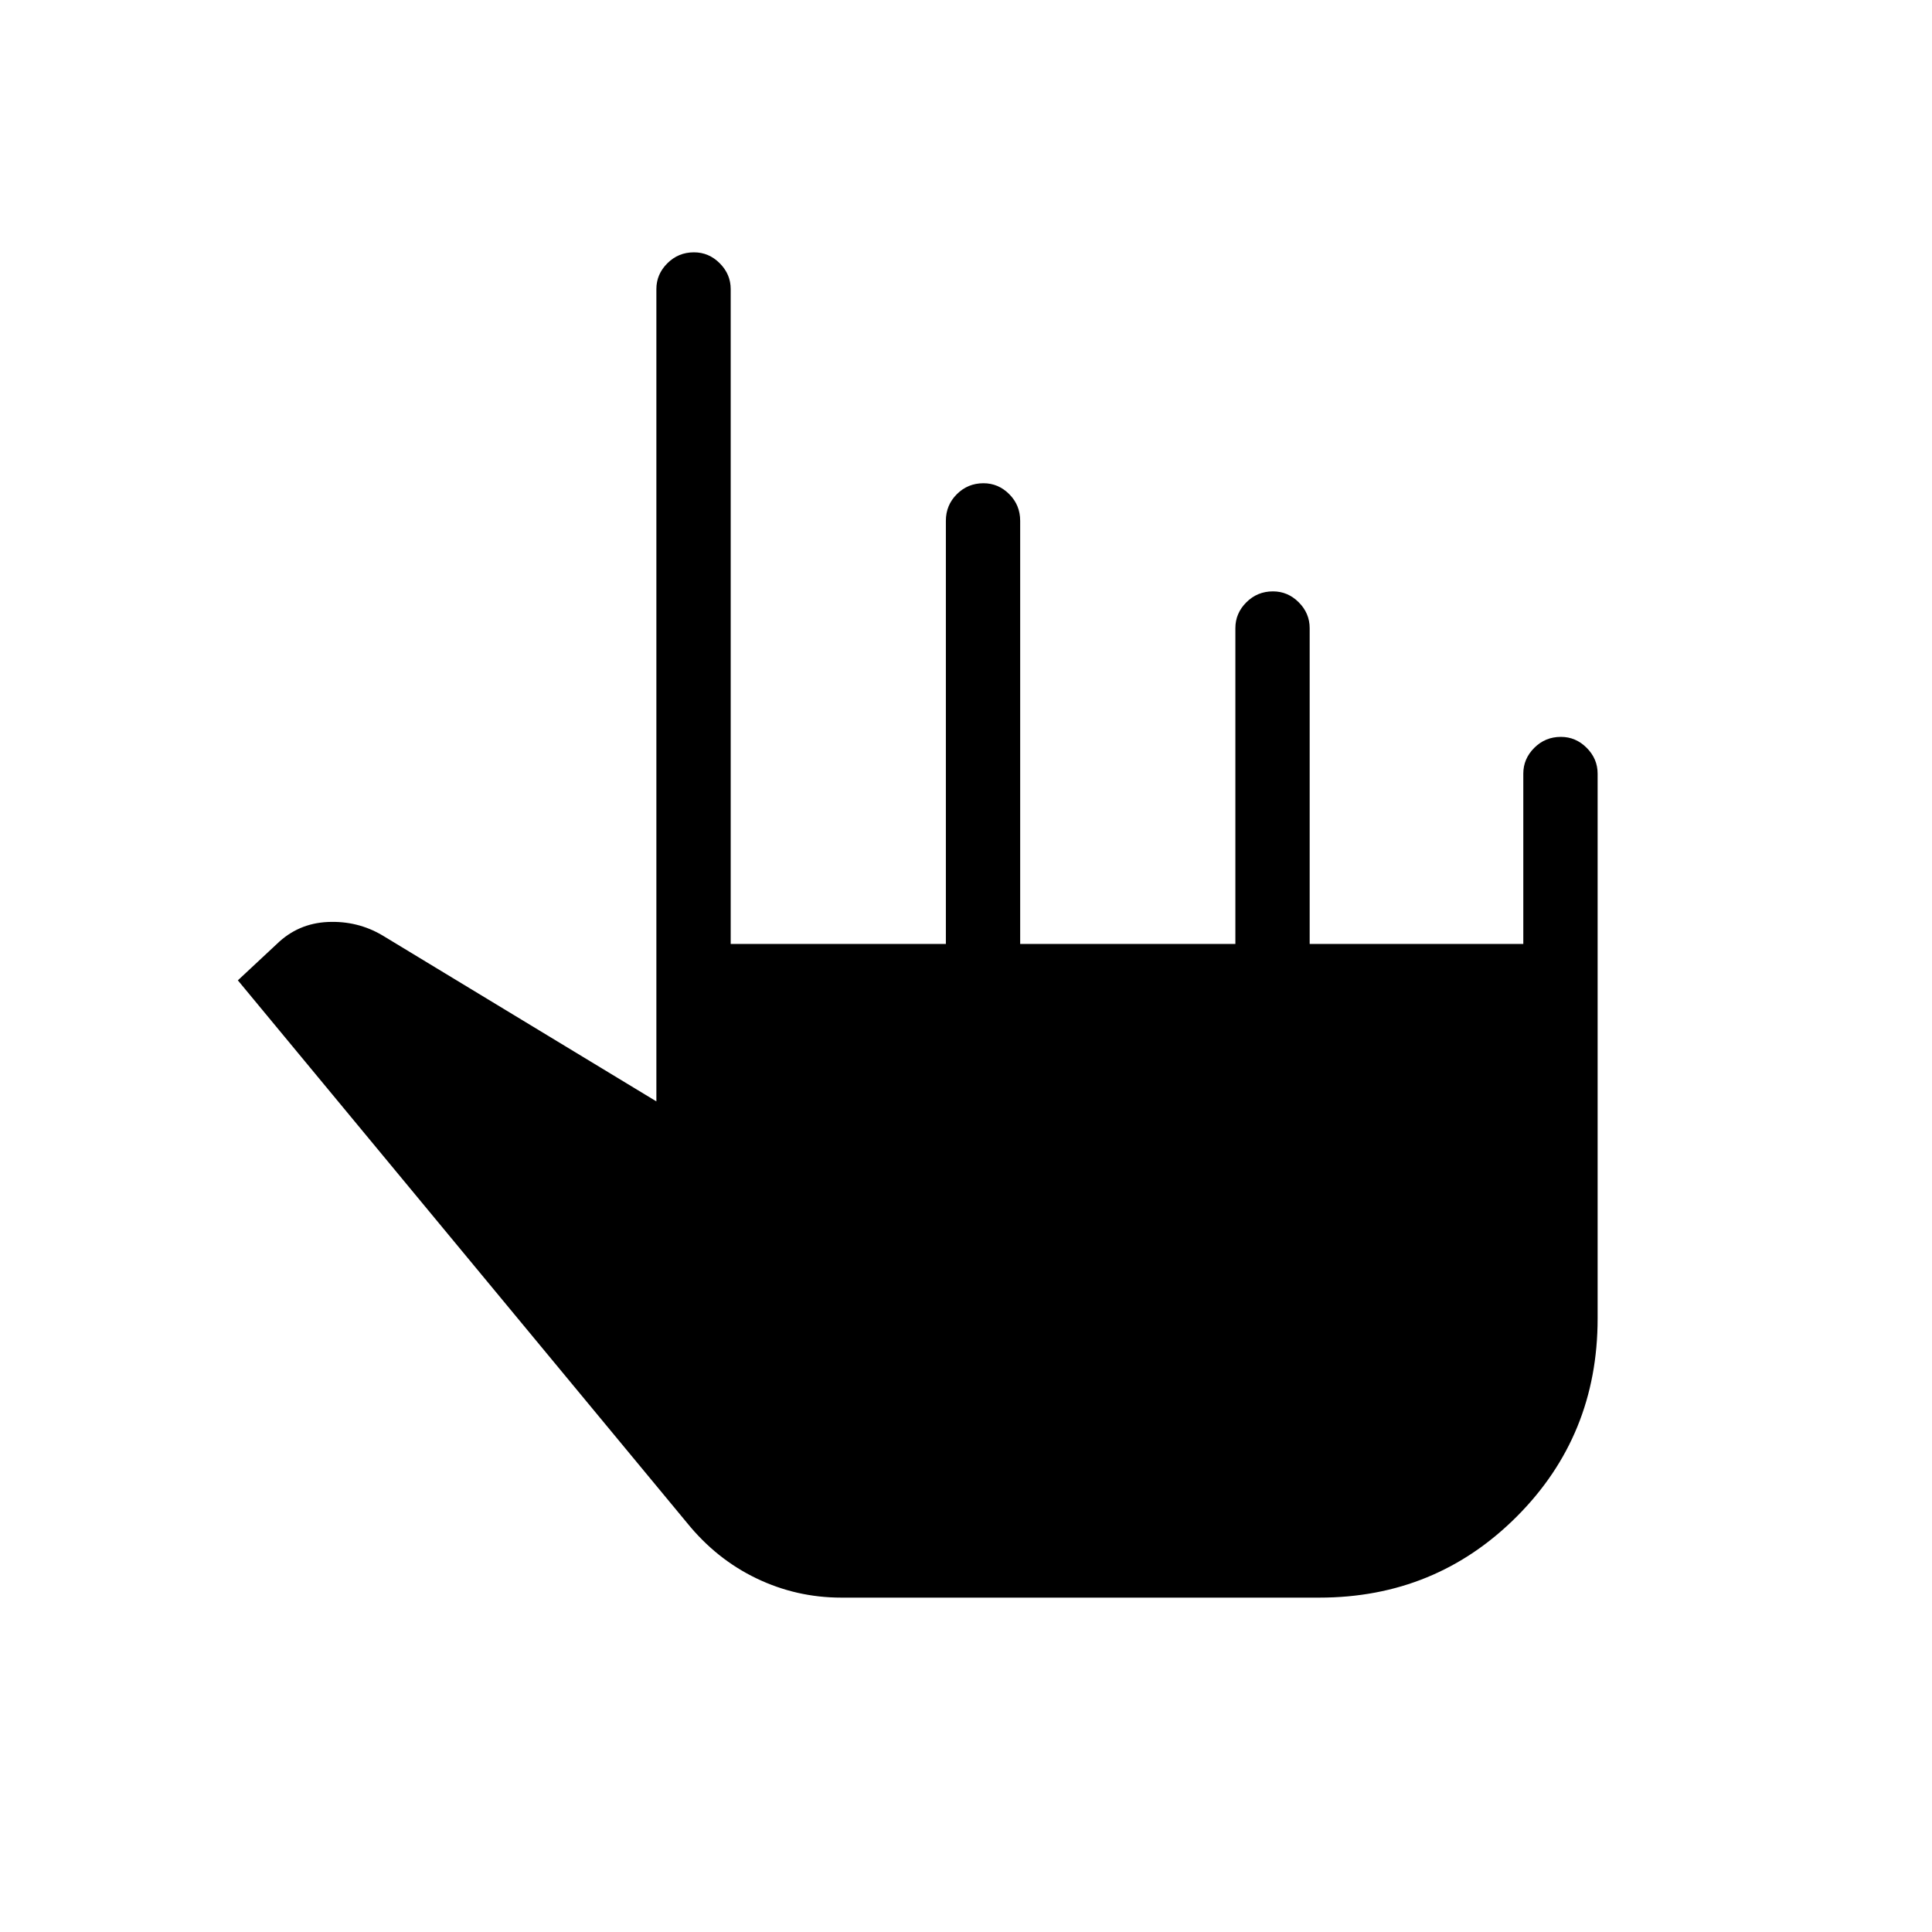 <svg xmlns="http://www.w3.org/2000/svg" height="24" viewBox="0 -960 960 960" width="24"><path d="M418-166.15q-22.24 0-42.16-9.58-19.92-9.58-34.5-27.61L118.19-472.88l19.35-18.04q10.54-10.27 25.31-10.95 14.77-.67 27.15 6.64l136.15 82.5v-403.62q0-7.38 5.45-12.82 5.45-5.45 13.23-5.45 7.4 0 12.82 5.45 5.43 5.44 5.43 12.82v325.39H470v-210.27q0-7.77 5.45-13.21 5.45-5.44 13.23-5.44 7.4 0 12.82 5.44t5.42 13.21v210.27h106.93v-156.92q0-7.39 5.45-12.83t13.23-5.44q7.39 0 12.82 5.44 5.42 5.44 5.42 12.83v156.92h106.15v-84.62q0-7.38 5.45-12.82 5.45-5.45 13.23-5.45 7.4 0 12.82 5.45 5.43 5.44 5.43 12.82v270.77q0 58.19-40.23 98.43-40.24 40.23-98.04 40.23H418Z"/></svg>